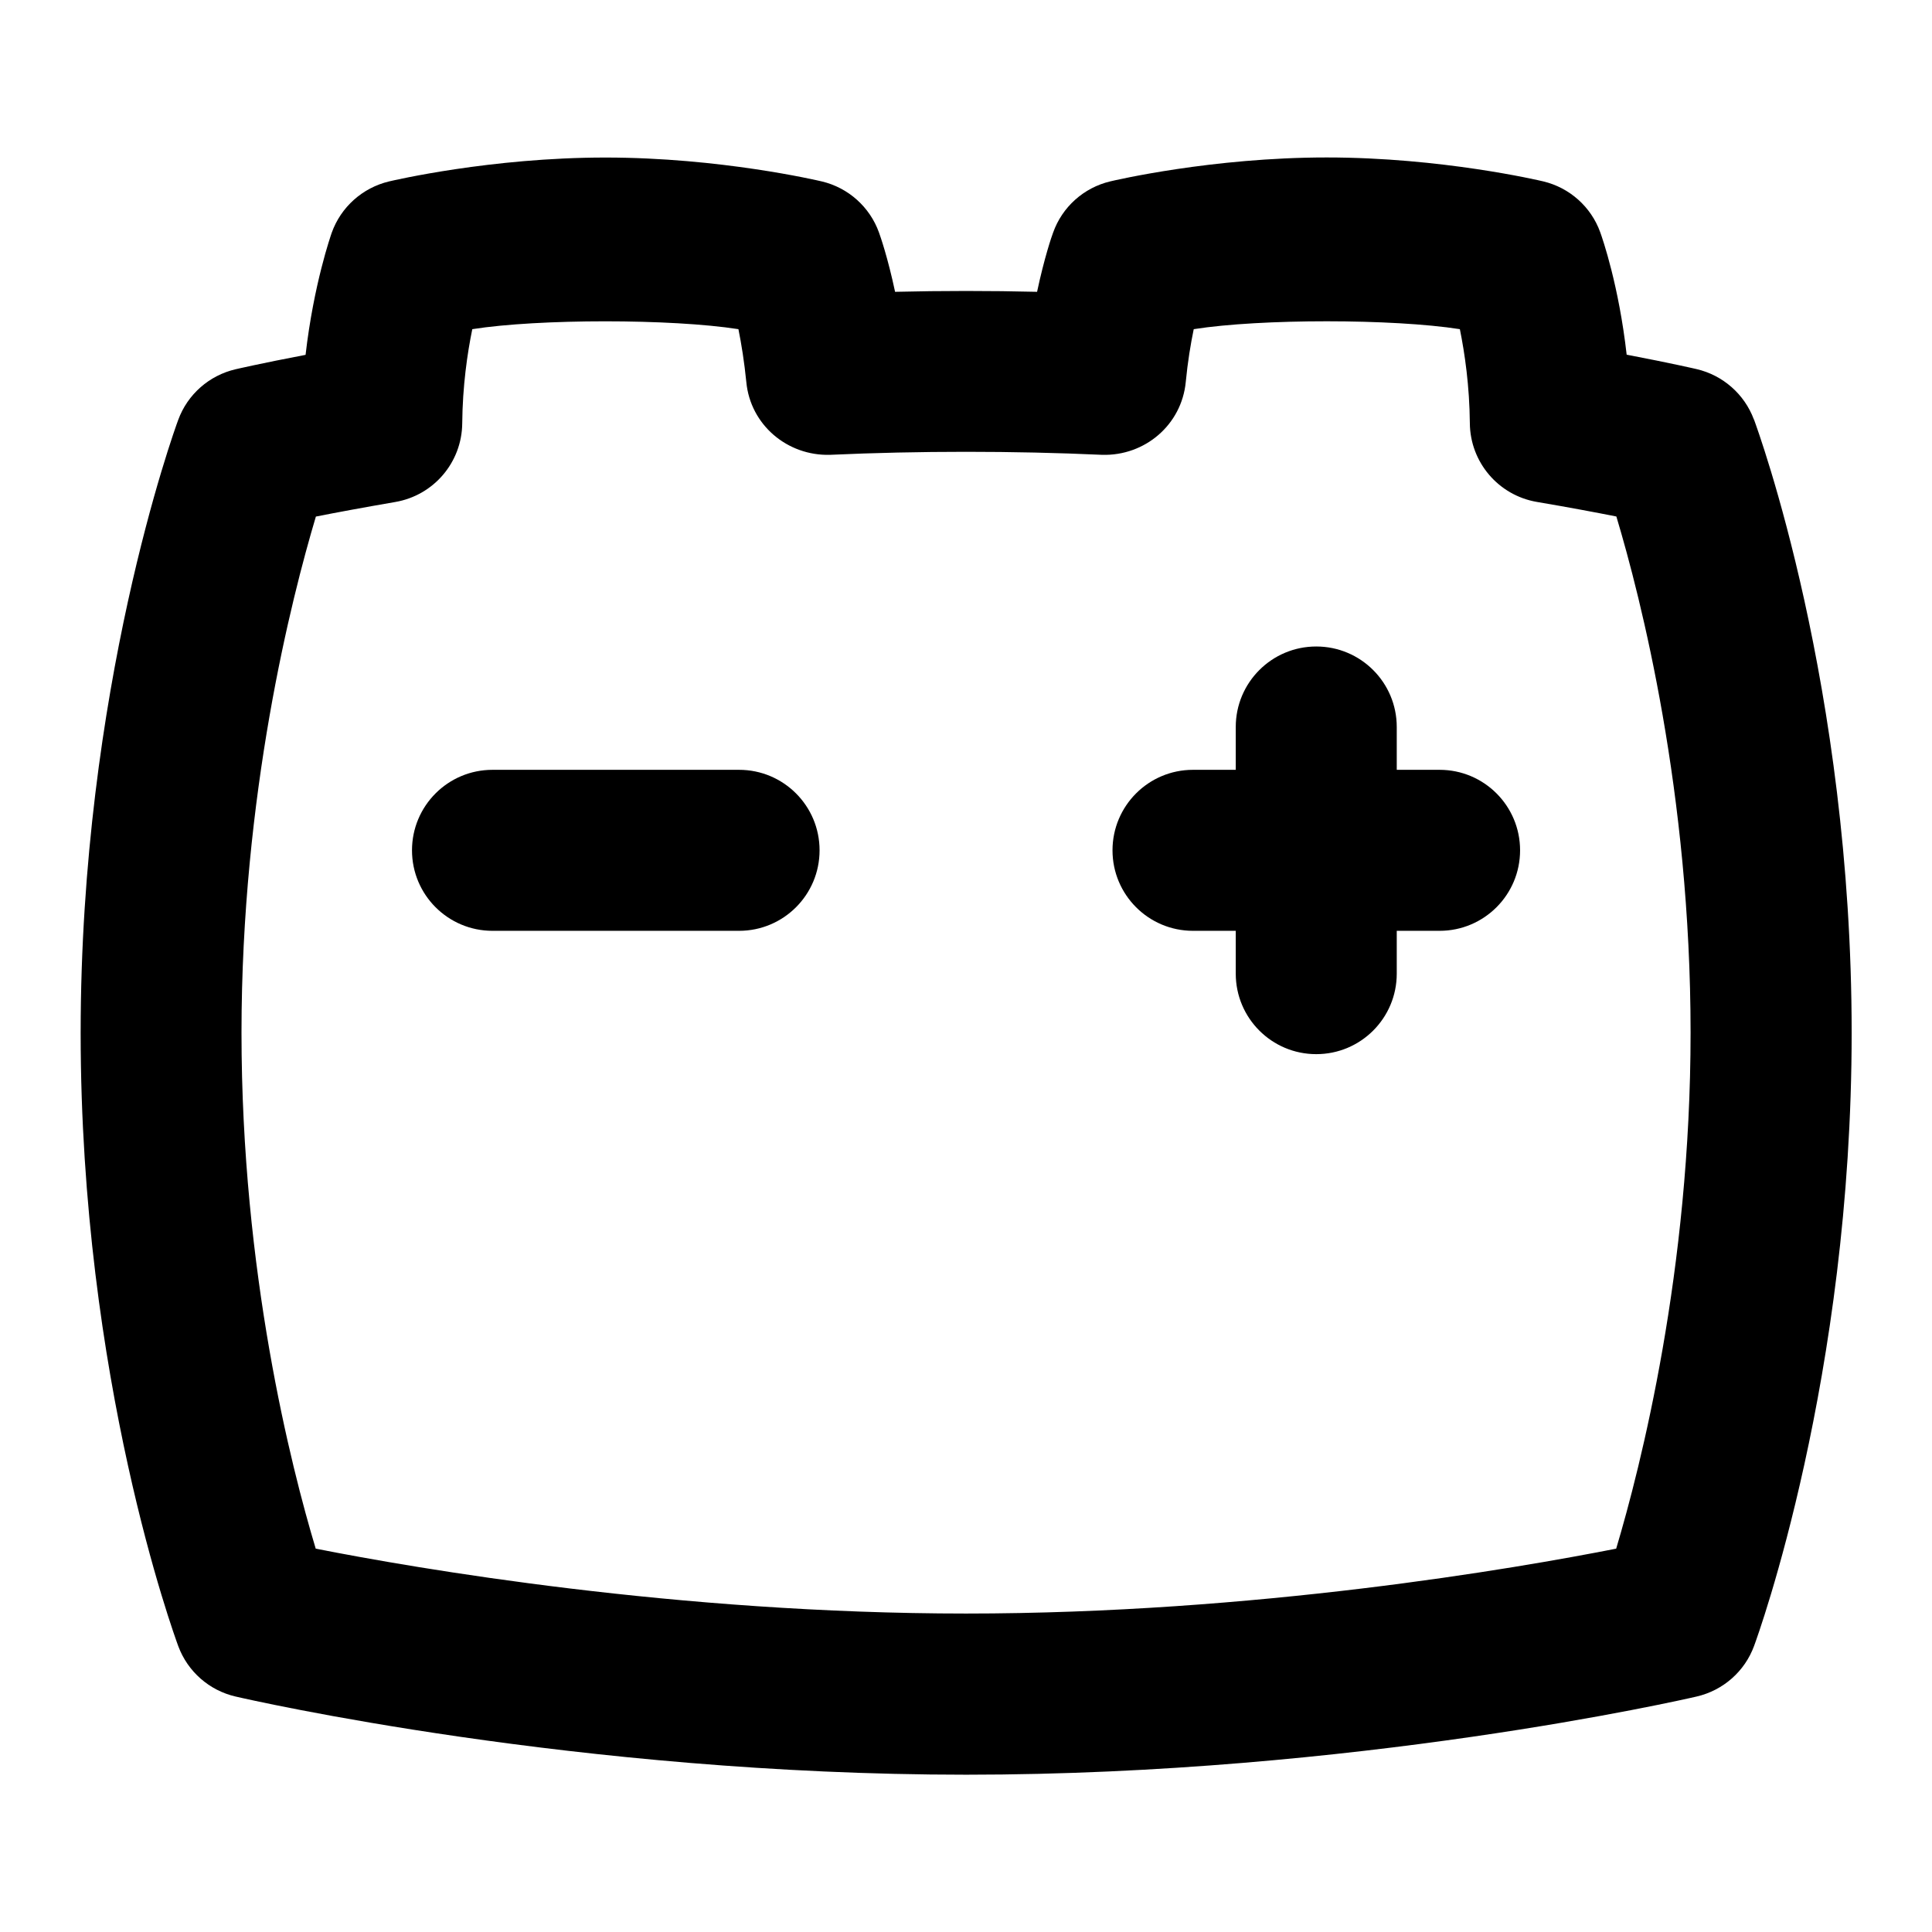 <?xml version="1.0" encoding="UTF-8"?>
<svg xmlns="http://www.w3.org/2000/svg" id="Layer_1" data-name="Layer 1" viewBox="0 0 24 24">
  <path d="M21.787,5.21c-.117-.314-.385-.549-.712-.625,0,0-.312-.073-.868-.179-.097-.857-.299-1.439-.328-1.52-.114-.317-.381-.555-.709-.633-.051-.012-1.265-.297-2.689-.297s-2.638,.285-2.688,.297c-.33,.078-.598,.318-.711,.637-.017,.044-.109,.312-.199,.735-.582-.014-1.182-.014-1.764,0-.09-.425-.184-.693-.2-.737-.114-.317-.381-.556-.709-.634-.051-.012-1.266-.297-2.689-.297s-2.638,.285-2.689,.297c-.329,.079-.597,.318-.711,.637-.011,.033-.224,.638-.325,1.517-.556,.106-.869,.179-.869,.179-.328,.076-.597,.312-.713,.629-.05,.134-1.212,3.344-1.212,7.615,0,4.308,1.164,7.485,1.213,7.619,.117,.315,.385,.55,.712,.625,.171,.04,4.251,.971,9.075,.971s8.902-.931,9.074-.971c.329-.076,.598-.312,.714-.629,.05-.134,1.212-3.344,1.212-7.615,0-4.308-1.164-7.485-1.213-7.619Zm-1.711,14.028c-1.252,.247-4.49,.806-8.076,.806s-6.829-.56-8.078-.806c-.305-1.014-.922-3.435-.922-6.41,0-2.953,.619-5.39,.924-6.411,.252-.05,.586-.112,.986-.181,.478-.082,.828-.493,.832-.978,.004-.459,.063-.868,.125-1.169,.824-.13,2.473-.13,3.306,0,.037,.183,.073,.406,.098,.656,.05,.532,.509,.92,1.04,.905,1.098-.05,2.281-.05,3.379,0,.532,.016,.989-.373,1.04-.905,.024-.25,.061-.473,.099-.656,.831-.131,2.477-.13,3.306,0,.061,.3,.12,.707,.124,1.168,.004,.484,.354,.896,.832,.978,.401,.068,.735,.131,.988,.181,.304,1.013,.922,3.435,.922,6.411,0,2.953-.619,5.389-.924,6.41Z"/>
  <path d="M9.181,9.563h-3.063c-.553,0-1,.448-1,1s.447,1,1,1h3.063c.553,0,1-.448,1-1s-.447-1-1-1Z"/>
  <path d="M17.883,9.563h-.532v-.532c0-.552-.447-1-1-1s-1,.448-1,1v.532h-.531c-.553,0-1,.448-1,1s.447,1,1,1h.531v.532c0,.552,.447,1,1,1s1-.448,1-1v-.532h.532c.553,0,1-.448,1-1s-.447-1-1-1Z"/>
</svg>
